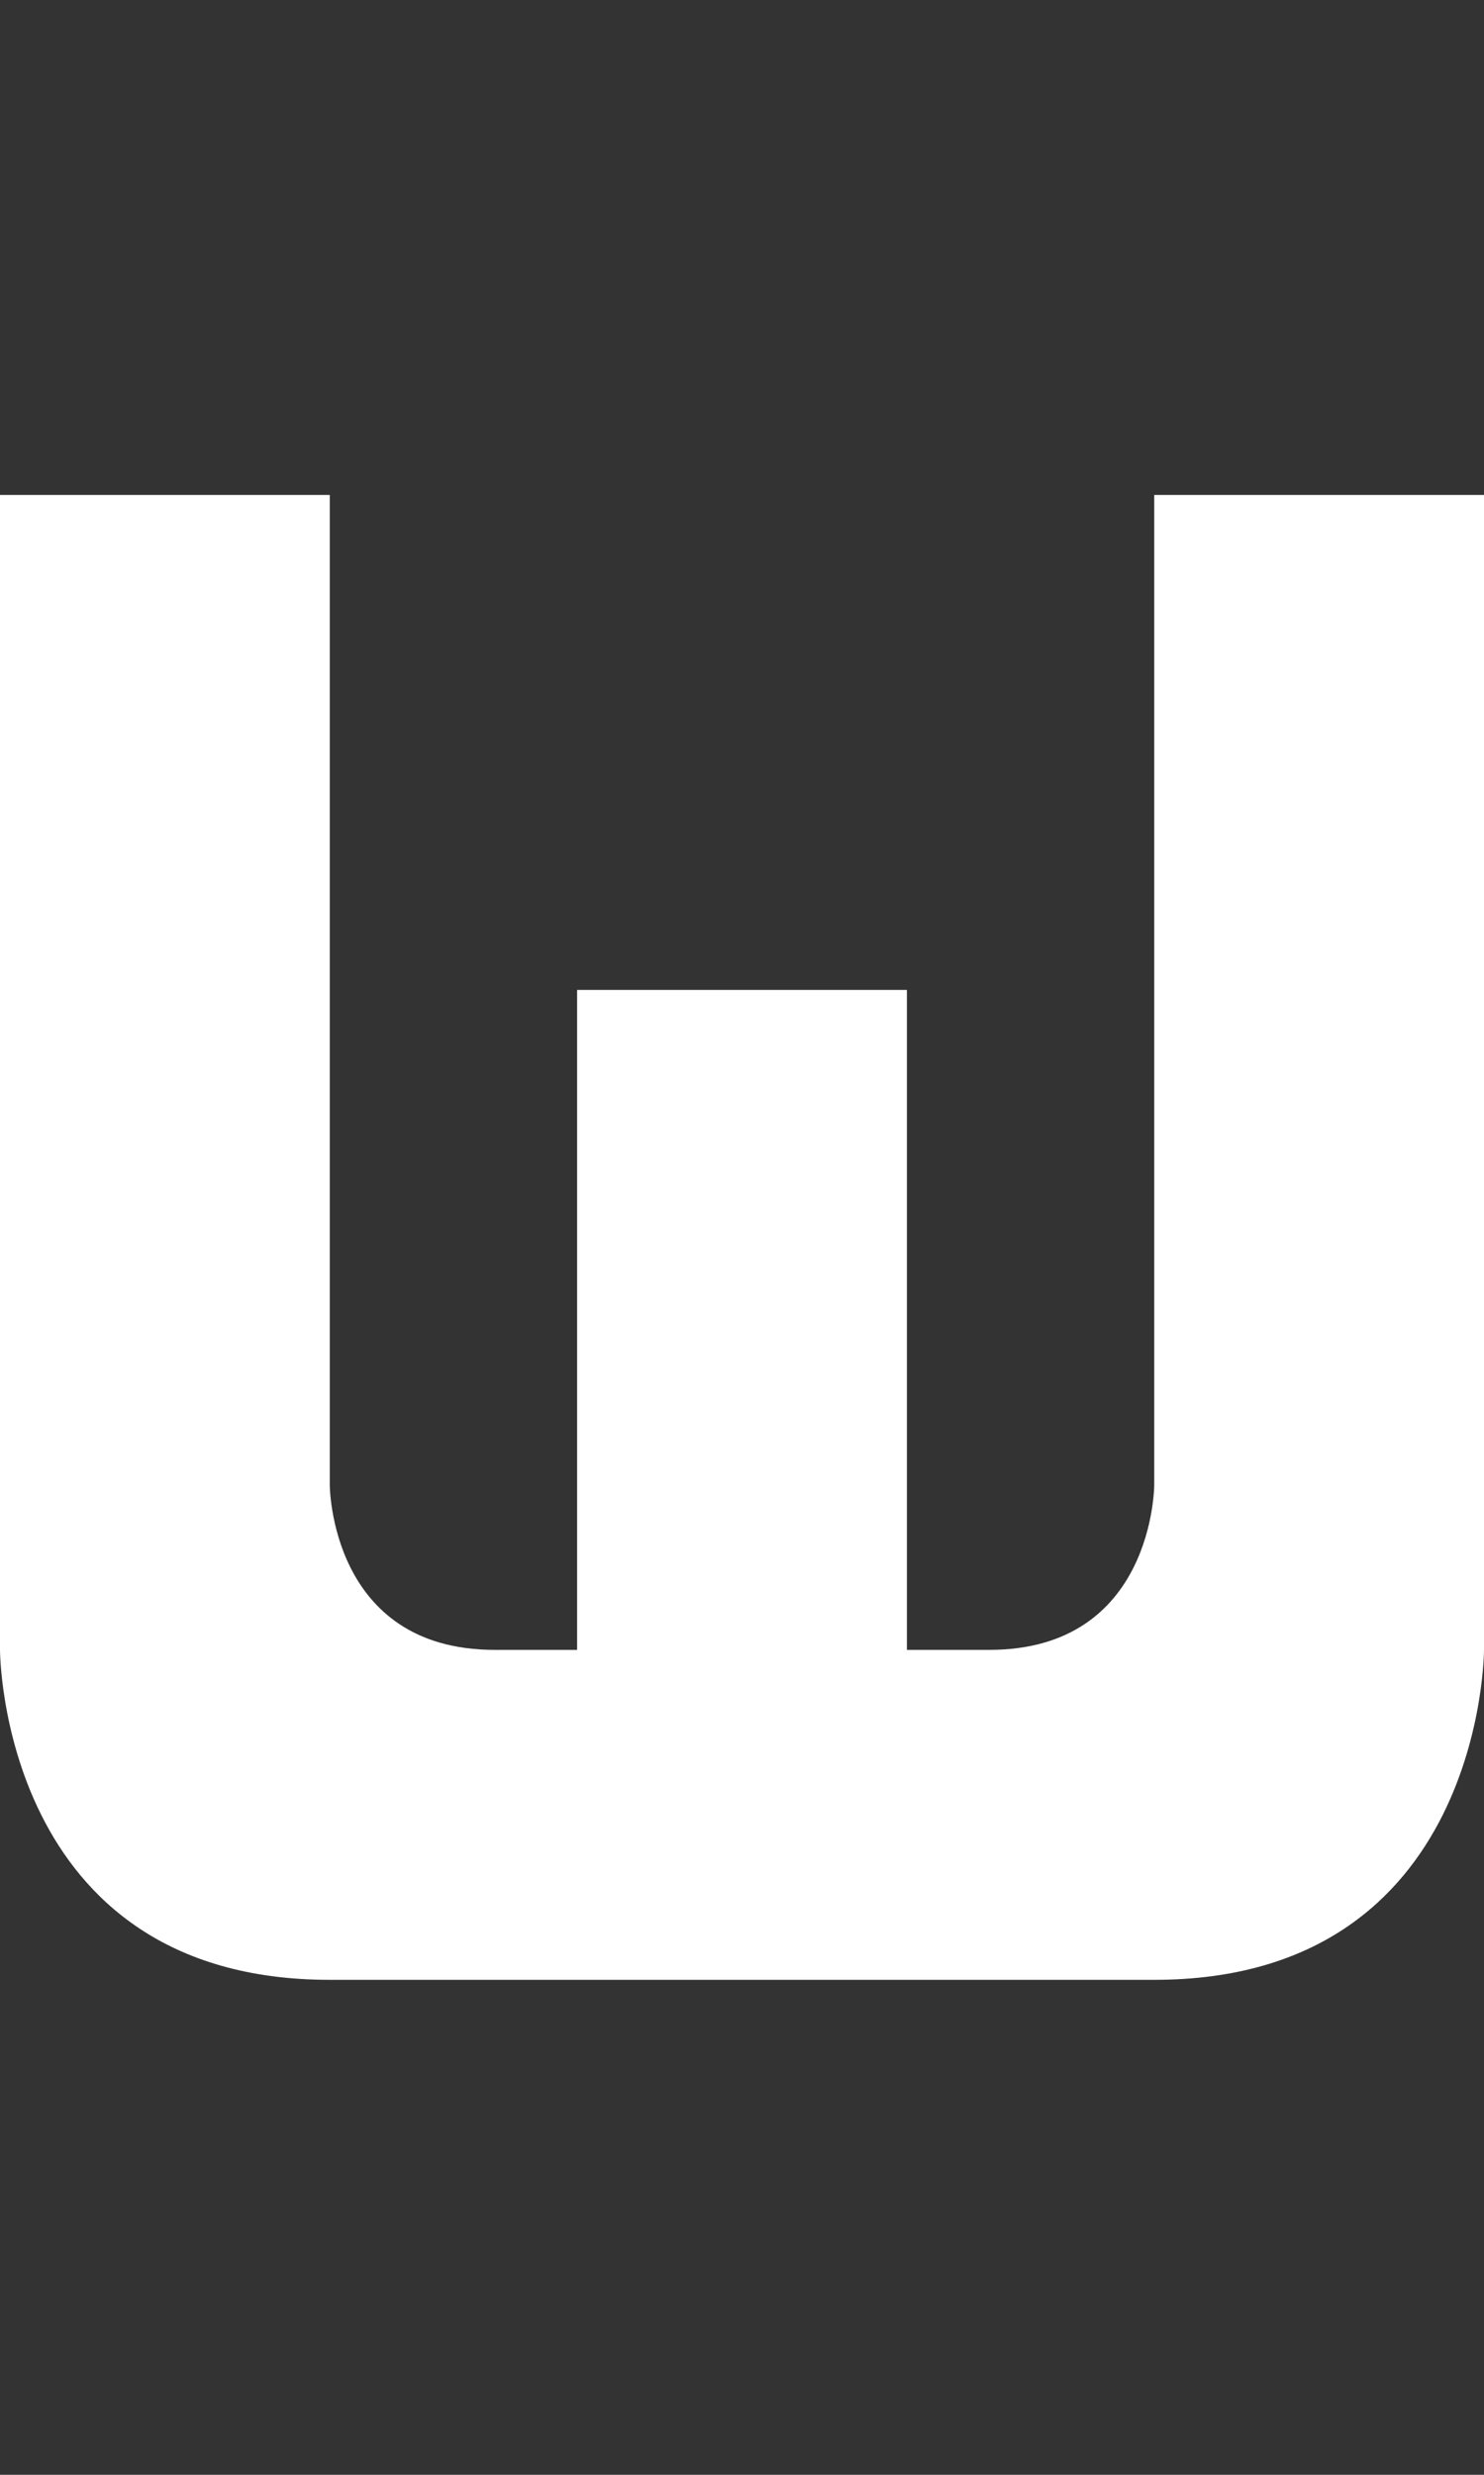 <svg width="9" height="15" viewBox="0 0 9 15" fill="none" xmlns="http://www.w3.org/2000/svg">
<rect x="0" y="0" width="9" height="15" fill="#333333" stroke="none"/>
<g clip-path="url(#clip0_29_432)">
<path d="M6.1196e-07 10L0 3L2 3L2 9C2 9 2 10 3 10L3.5 10L3.5 6L5.5 6L5.5 10L6 10C7 10 7 9 7 9L7 3H9L9 10C9 10 9 12 7 12L2 12C1.19209e-07 12 6.1196e-07 10 6.1196e-07 10Z" fill="white"/>
</g>
<defs>
<clipPath id="clip0_29_432">
<rect width="9" height="15" fill="white"/>
</clipPath>
</defs>
</svg>
